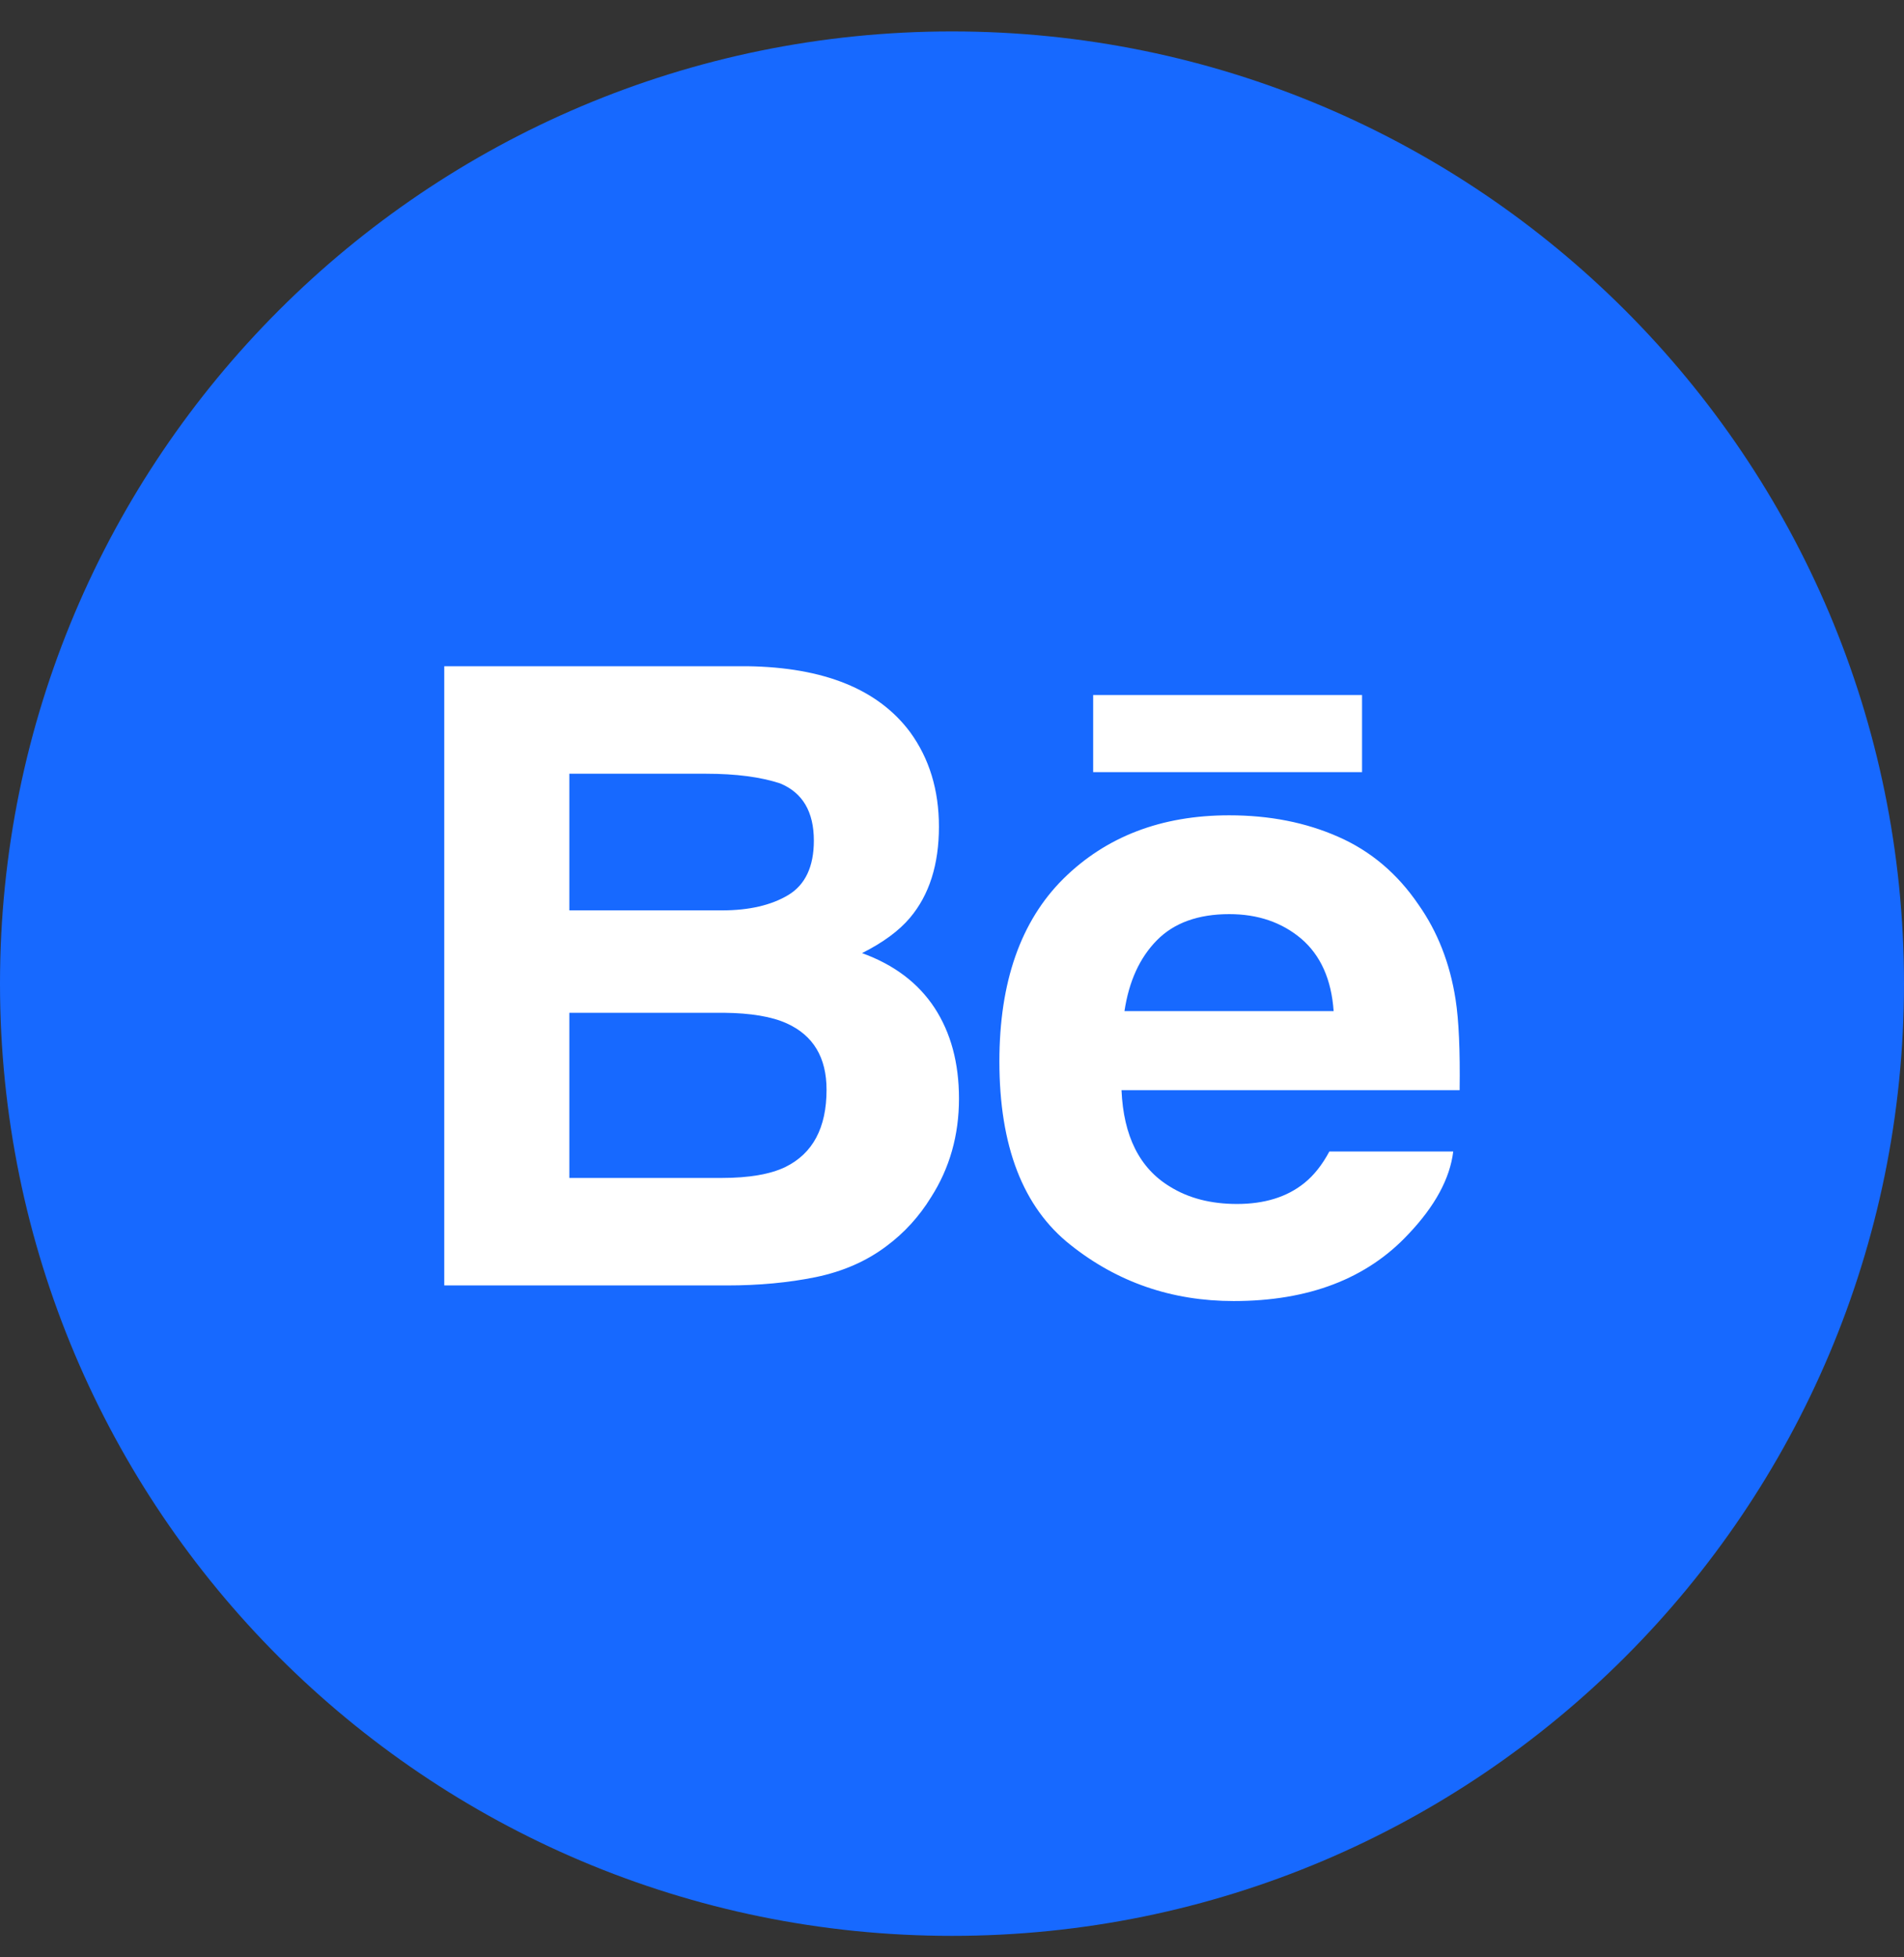 <svg width="36" height="37" viewBox="0 0 36 37" fill="none" xmlns="http://www.w3.org/2000/svg">
<rect x="0" y="0" width="36" height="37" fill="#333333" stroke="none"/>
<path d="M0 18.594C0 8.653 8.059 0.594 18 0.594C27.941 0.594 36 8.653 36 18.594C36 28.535 27.941 36.594 18 36.594C8.059 36.594 0 28.535 0 18.594Z" fill="#1769FF"/>
<path fill-rule="evenodd" clip-rule="evenodd" d="M17.753 15.627C17.753 14.934 17.571 14.339 17.209 13.841C16.605 13.03 15.581 12.615 14.134 12.594H8.4V24.299H13.746C14.349 24.299 14.907 24.247 15.423 24.142C15.939 24.035 16.385 23.84 16.763 23.554C17.099 23.304 17.379 22.997 17.603 22.633C17.956 22.082 18.132 21.46 18.132 20.766C18.132 20.093 17.977 19.521 17.67 19.051C17.36 18.58 16.904 18.236 16.299 18.017C16.697 17.817 16.999 17.594 17.204 17.351C17.571 16.917 17.753 16.341 17.753 15.627ZM25.753 14.596H20.669V13.139H25.753V14.596ZM21.261 19.114C21.345 18.551 21.549 18.104 21.873 17.775C22.197 17.445 22.656 17.28 23.243 17.28C23.784 17.28 24.237 17.435 24.605 17.746C24.969 18.059 25.174 18.513 25.216 19.114H21.261ZM25.305 15.819C25.918 16.088 26.423 16.516 26.82 17.1C27.182 17.614 27.415 18.211 27.521 18.89C27.583 19.286 27.608 19.861 27.598 20.608H21.205C21.243 21.476 21.546 22.085 22.124 22.433C22.474 22.65 22.895 22.759 23.389 22.759C23.91 22.759 24.335 22.627 24.662 22.363C24.841 22.219 24.999 22.021 25.135 21.767H27.477C27.415 22.279 27.131 22.802 26.627 23.332C25.841 24.173 24.741 24.594 23.326 24.594C22.158 24.594 21.127 24.24 20.236 23.529C19.341 22.82 18.896 21.664 18.896 20.064C18.896 18.564 19.299 17.414 20.104 16.613C20.911 15.815 21.956 15.412 23.241 15.412C24.006 15.412 24.693 15.548 25.305 15.819ZM10.765 22.267V19.145H13.687C14.195 19.15 14.591 19.217 14.873 19.344C15.378 19.572 15.628 19.99 15.628 20.6C15.628 21.319 15.369 21.805 14.848 22.061C14.563 22.198 14.161 22.267 13.646 22.267H10.765ZM10.765 14.626V17.209H13.65C14.164 17.209 14.583 17.112 14.906 16.918C15.226 16.724 15.388 16.381 15.388 15.891C15.388 15.345 15.176 14.985 14.751 14.809C14.383 14.688 13.916 14.626 13.348 14.626H10.765Z" fill="white"/>
</svg>
